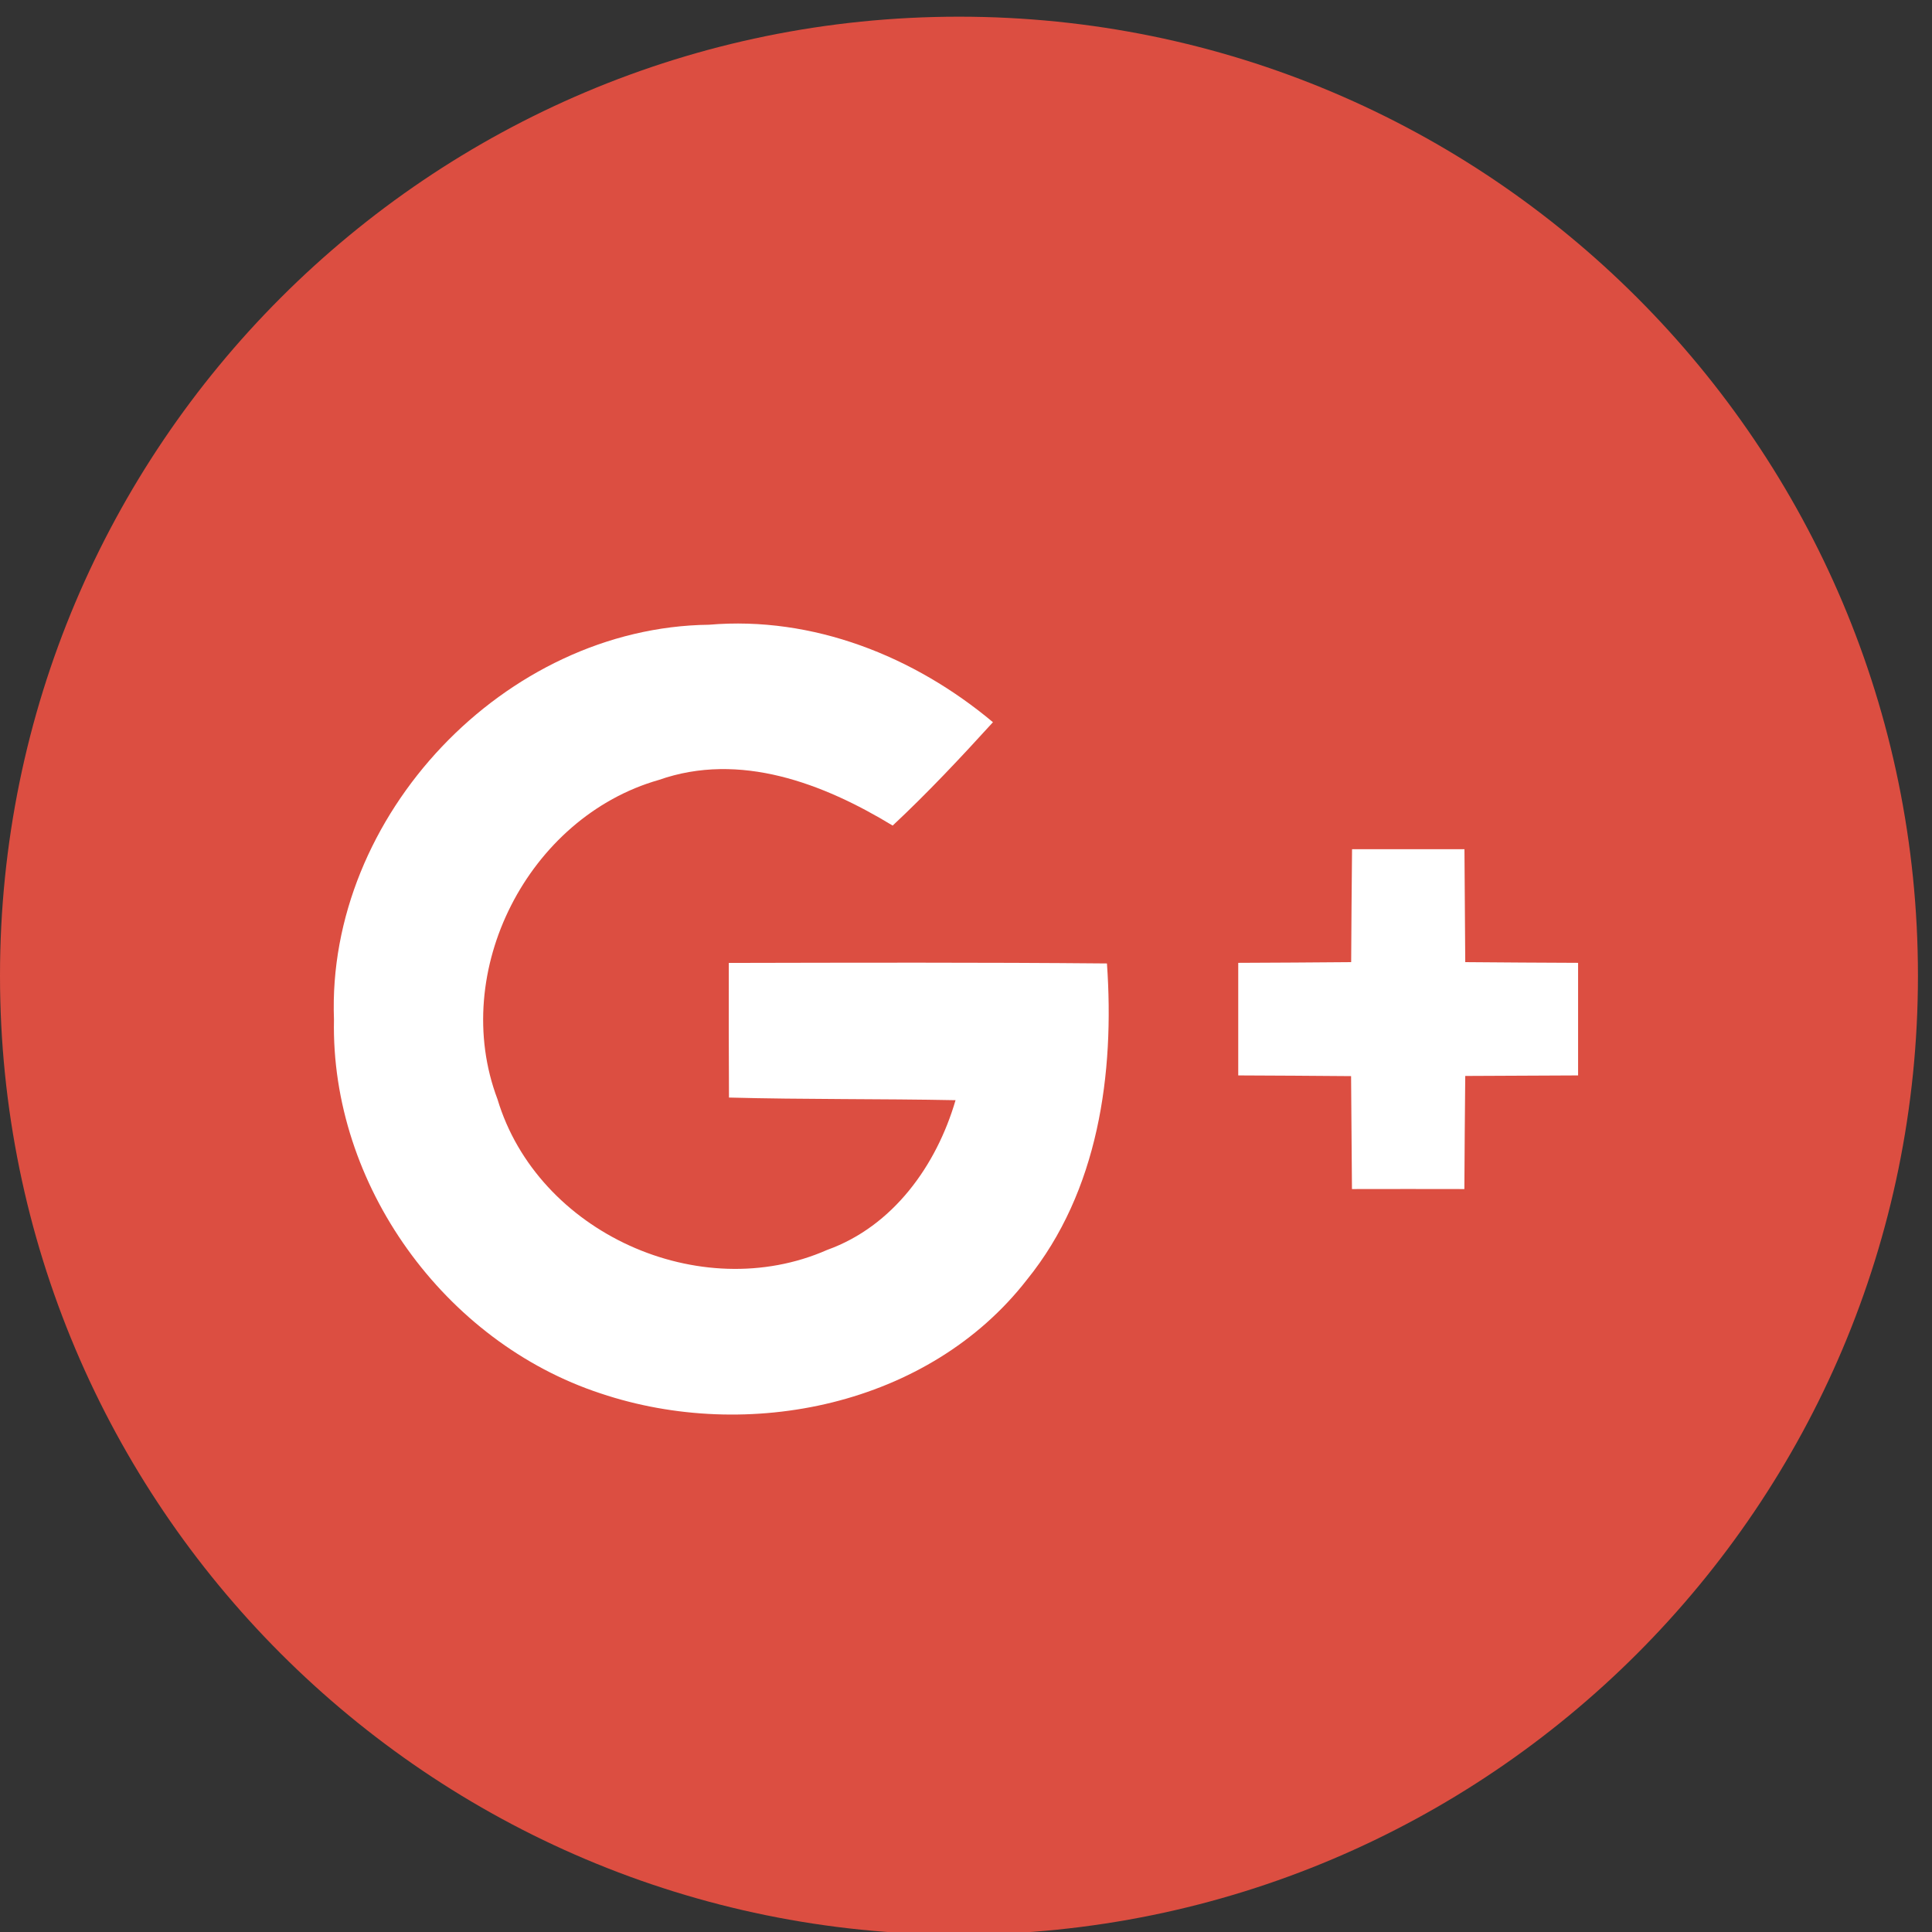 <svg xmlns="http://www.w3.org/2000/svg" xmlns:xlink="http://www.w3.org/1999/xlink" width="22" height="22" viewBox="0 0 22 22"><rect x="0" y="0" width="22" height="22" fill="#333333" stroke="none"/><defs><path id="8mn7a" d="M1241 1632.11c0-6.03 4.89-10.92 10.92-10.92s10.92 4.889 10.92 10.92c0 6.03-4.889 10.92-10.92 10.92-6.03 0-10.92-4.89-10.92-10.92z"/><path id="8mn7b" d="M1244.803 1632.61c-.039 1.879 1.255 3.672 3.036 4.257 1.677.563 3.739.142 4.855-1.295.815-1.006 1-2.348.911-3.601-1.436-.013-2.872-.009-4.306-.006-.002.511 0 1.021.002 1.533.86.023 1.72.012 2.58.03-.217.744-.711 1.436-1.462 1.705-1.45.638-3.298-.196-3.754-1.716-.55-1.456.35-3.213 1.838-3.636.923-.325 1.873.04 2.662.52.4-.374.774-.774 1.142-1.178-.897-.75-2.05-1.21-3.234-1.11-2.324.028-4.358 2.174-4.27 4.496z"/><path id="8mn7c" d="M1256.397 1630.67c-.005.428-.01.858-.011 1.286-.43.004-.858.006-1.286.008v1.282c.428.002.858.004 1.286.009.004.427.004.855.008 1.285.426 0 .854-.002 1.282 0 .002-.43.004-.858.009-1.288l1.285-.006v-1.282c-.427-.002-.858-.004-1.285-.008l-.01-1.286h-1.278z"/><path id="8mn7d" d="M1244.803 1632.61c-.088-2.322 1.945-4.468 4.27-4.496 1.185-.101 2.337.359 3.234 1.11-.368.404-.742.803-1.142 1.177-.79-.48-1.74-.844-2.662-.52-1.488.424-2.389 2.18-1.838 3.636.456 1.52 2.305 2.354 3.754 1.716.75-.269 1.245-.961 1.462-1.705-.86-.017-1.72-.007-2.58-.03-.002-.512-.004-1.022-.002-1.533 1.434-.003 2.87-.007 4.306.006.088 1.254-.096 2.595-.911 3.601-1.116 1.437-3.178 1.858-4.855 1.295-1.78-.585-3.075-2.378-3.036-4.257z"/><path id="8mn7e" d="M1256.397 1630.67h1.279l.009 1.286c.427.004.857.006 1.285.008v1.282l-1.285.006c-.005.43-.007.858-.01 1.288-.427-.002-.855 0-1.28 0-.005-.43-.005-.858-.01-1.286-.427-.004-.857-.006-1.285-.008v-1.282c.428-.002.856-.004 1.286-.008.002-.428.006-.858.01-1.286z"/></defs><g><g transform="translate(-1241 -1621)"><g><use fill="#dc4e41" xlink:href="#8mn7a"/></g><g><g><use fill="#dc4e41" xlink:href="#8mn7b"/></g><g><use fill="#dc4e41" xlink:href="#8mn7c"/></g><g><g><use fill="#fff" xlink:href="#8mn7d"/></g><g><use fill="#fff" xlink:href="#8mn7e"/></g></g></g></g></g></svg>